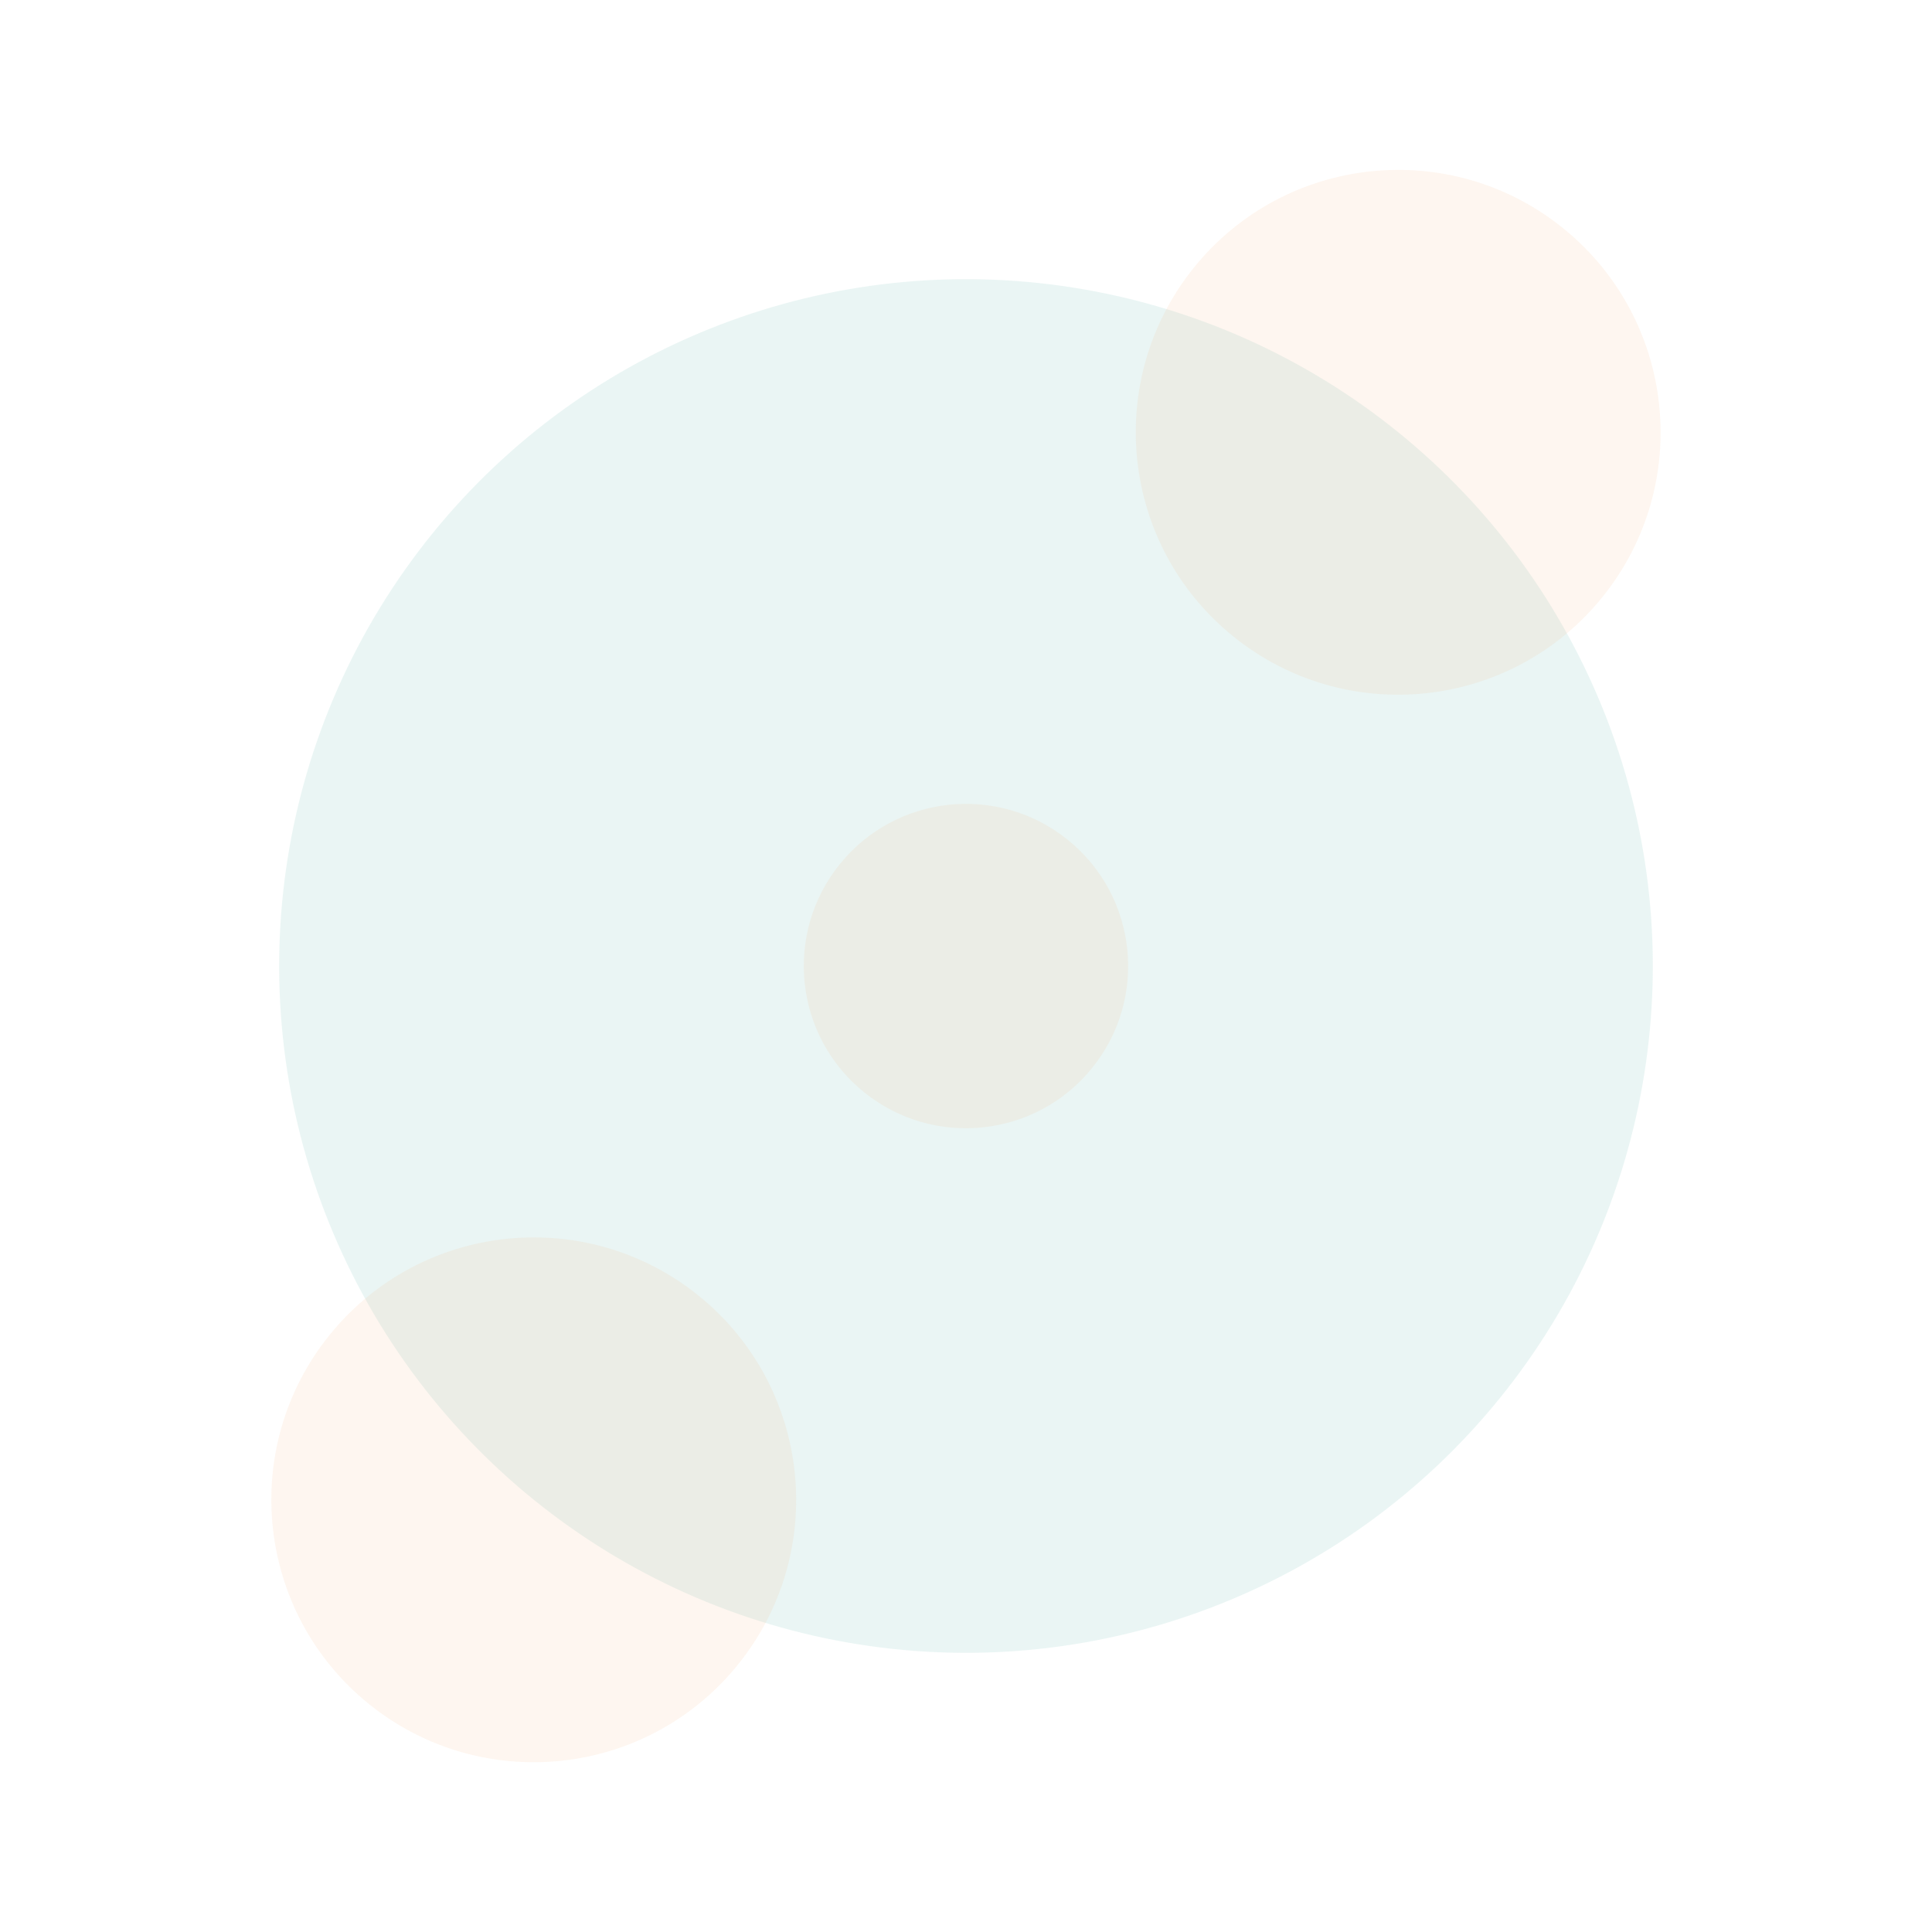 <svg xmlns="http://www.w3.org/2000/svg" width="86.92" height="86.92" viewBox="0 0 86.92 86.92">
  <g id="Group_220" data-name="Group 220" transform="translate(-1229.064 -1611.465)">
    <g id="Component_4_319" data-name="Component 4 – 319" transform="translate(1267.956 1611.465) rotate(39)" opacity="0.1">
      <circle id="Ellipse_330" data-name="Ellipse 330" cx="30.9" cy="30.9" r="30.9" fill="#2a9d8f"/>
    </g>
    <g id="Component_4_320" data-name="Component 4 – 320" transform="translate(1251.332 1662.338) rotate(39)" opacity="0.1">
      <circle id="Ellipse_330-2" data-name="Ellipse 330" cx="11.805" cy="11.805" r="11.805" fill="#f4a261"/>
    </g>
    <g id="Component_4_321" data-name="Component 4 – 321" transform="translate(1290.223 1614.311) rotate(39)" opacity="0.1">
      <circle id="Ellipse_330-3" data-name="Ellipse 330" cx="11.805" cy="11.805" r="11.805" fill="#f4a261"/>
    </g>
    <g id="Component_4_322" data-name="Component 4 – 322" transform="translate(1271.444 1644.666) rotate(39)" opacity="0.1">
      <circle id="Ellipse_330-4" data-name="Ellipse 330" cx="7.296" cy="7.296" r="7.296" fill="#f4a261"/>
    </g>
  </g>
</svg>
